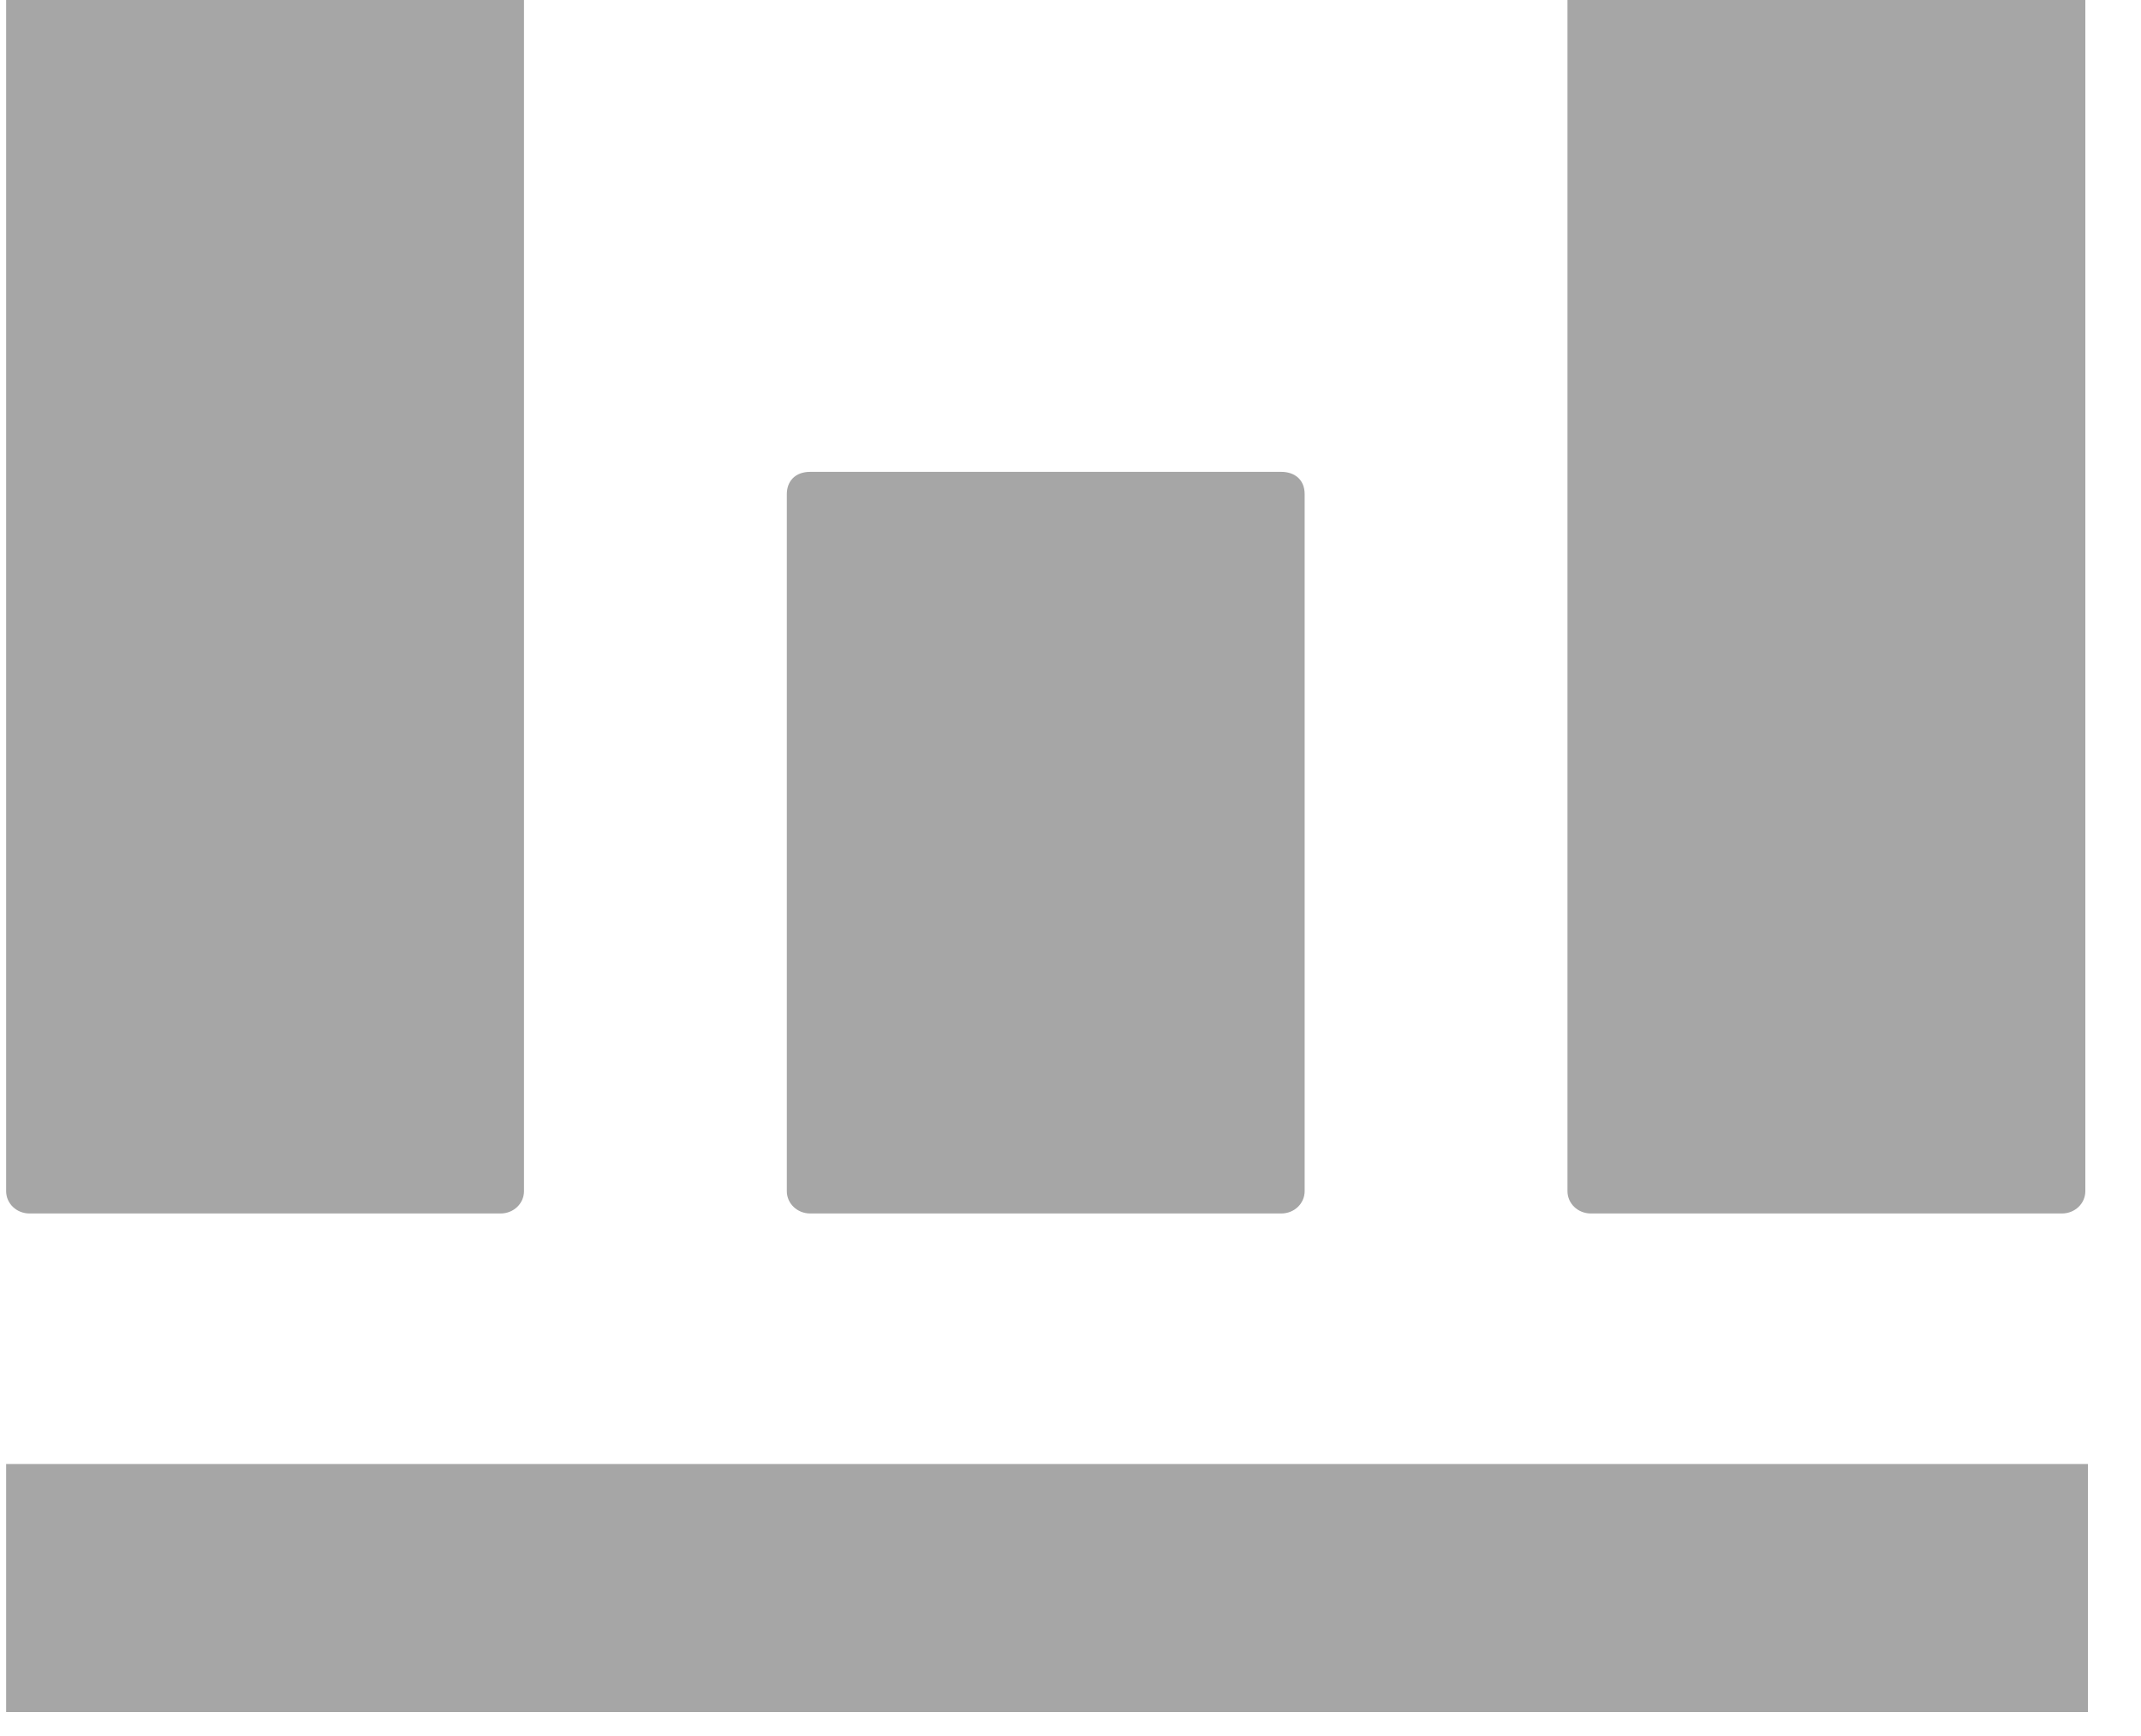 <svg width="74" height="60" viewBox="0 0 74 60" fill="none" xmlns="http://www.w3.org/2000/svg" xmlns:xlink="http://www.w3.org/1999/xlink">
<path d="M1.022,-0.838C0.482,-0.838 0.212,-0.495 0.212,-0.066L0.212,41.168C0.212,41.597 0.572,41.94 1.022,41.94L17.301,41.94C17.751,41.94 18.111,41.597 18.111,41.168L18.111,-0.066C18.111,-0.58 17.751,-0.838 17.301,-0.838L1.022,-0.838ZM54.987,-0.838C54.537,-0.838 54.177,-0.495 54.177,-0.066L54.177,41.168C54.177,41.597 54.537,41.94 54.987,41.94L71.266,41.94C71.716,41.94 72.076,41.597 72.076,41.168L72.076,-0.066C72.076,-0.58 71.716,-0.838 71.266,-0.838L54.987,-0.838ZM28.004,16.308C27.465,16.308 27.195,16.651 27.195,17.079L27.195,41.168C27.195,41.597 27.555,41.94 28.004,41.94L44.284,41.94C44.734,41.94 45.093,41.597 45.093,41.168L45.093,17.079C45.093,16.565 44.734,16.308 44.284,16.308L28.004,16.308ZM0.212,50.598L0.212,59.171L72.166,59.171L72.166,50.598L0.212,50.598Z" fill="#A6A6A6"/>
</svg>
